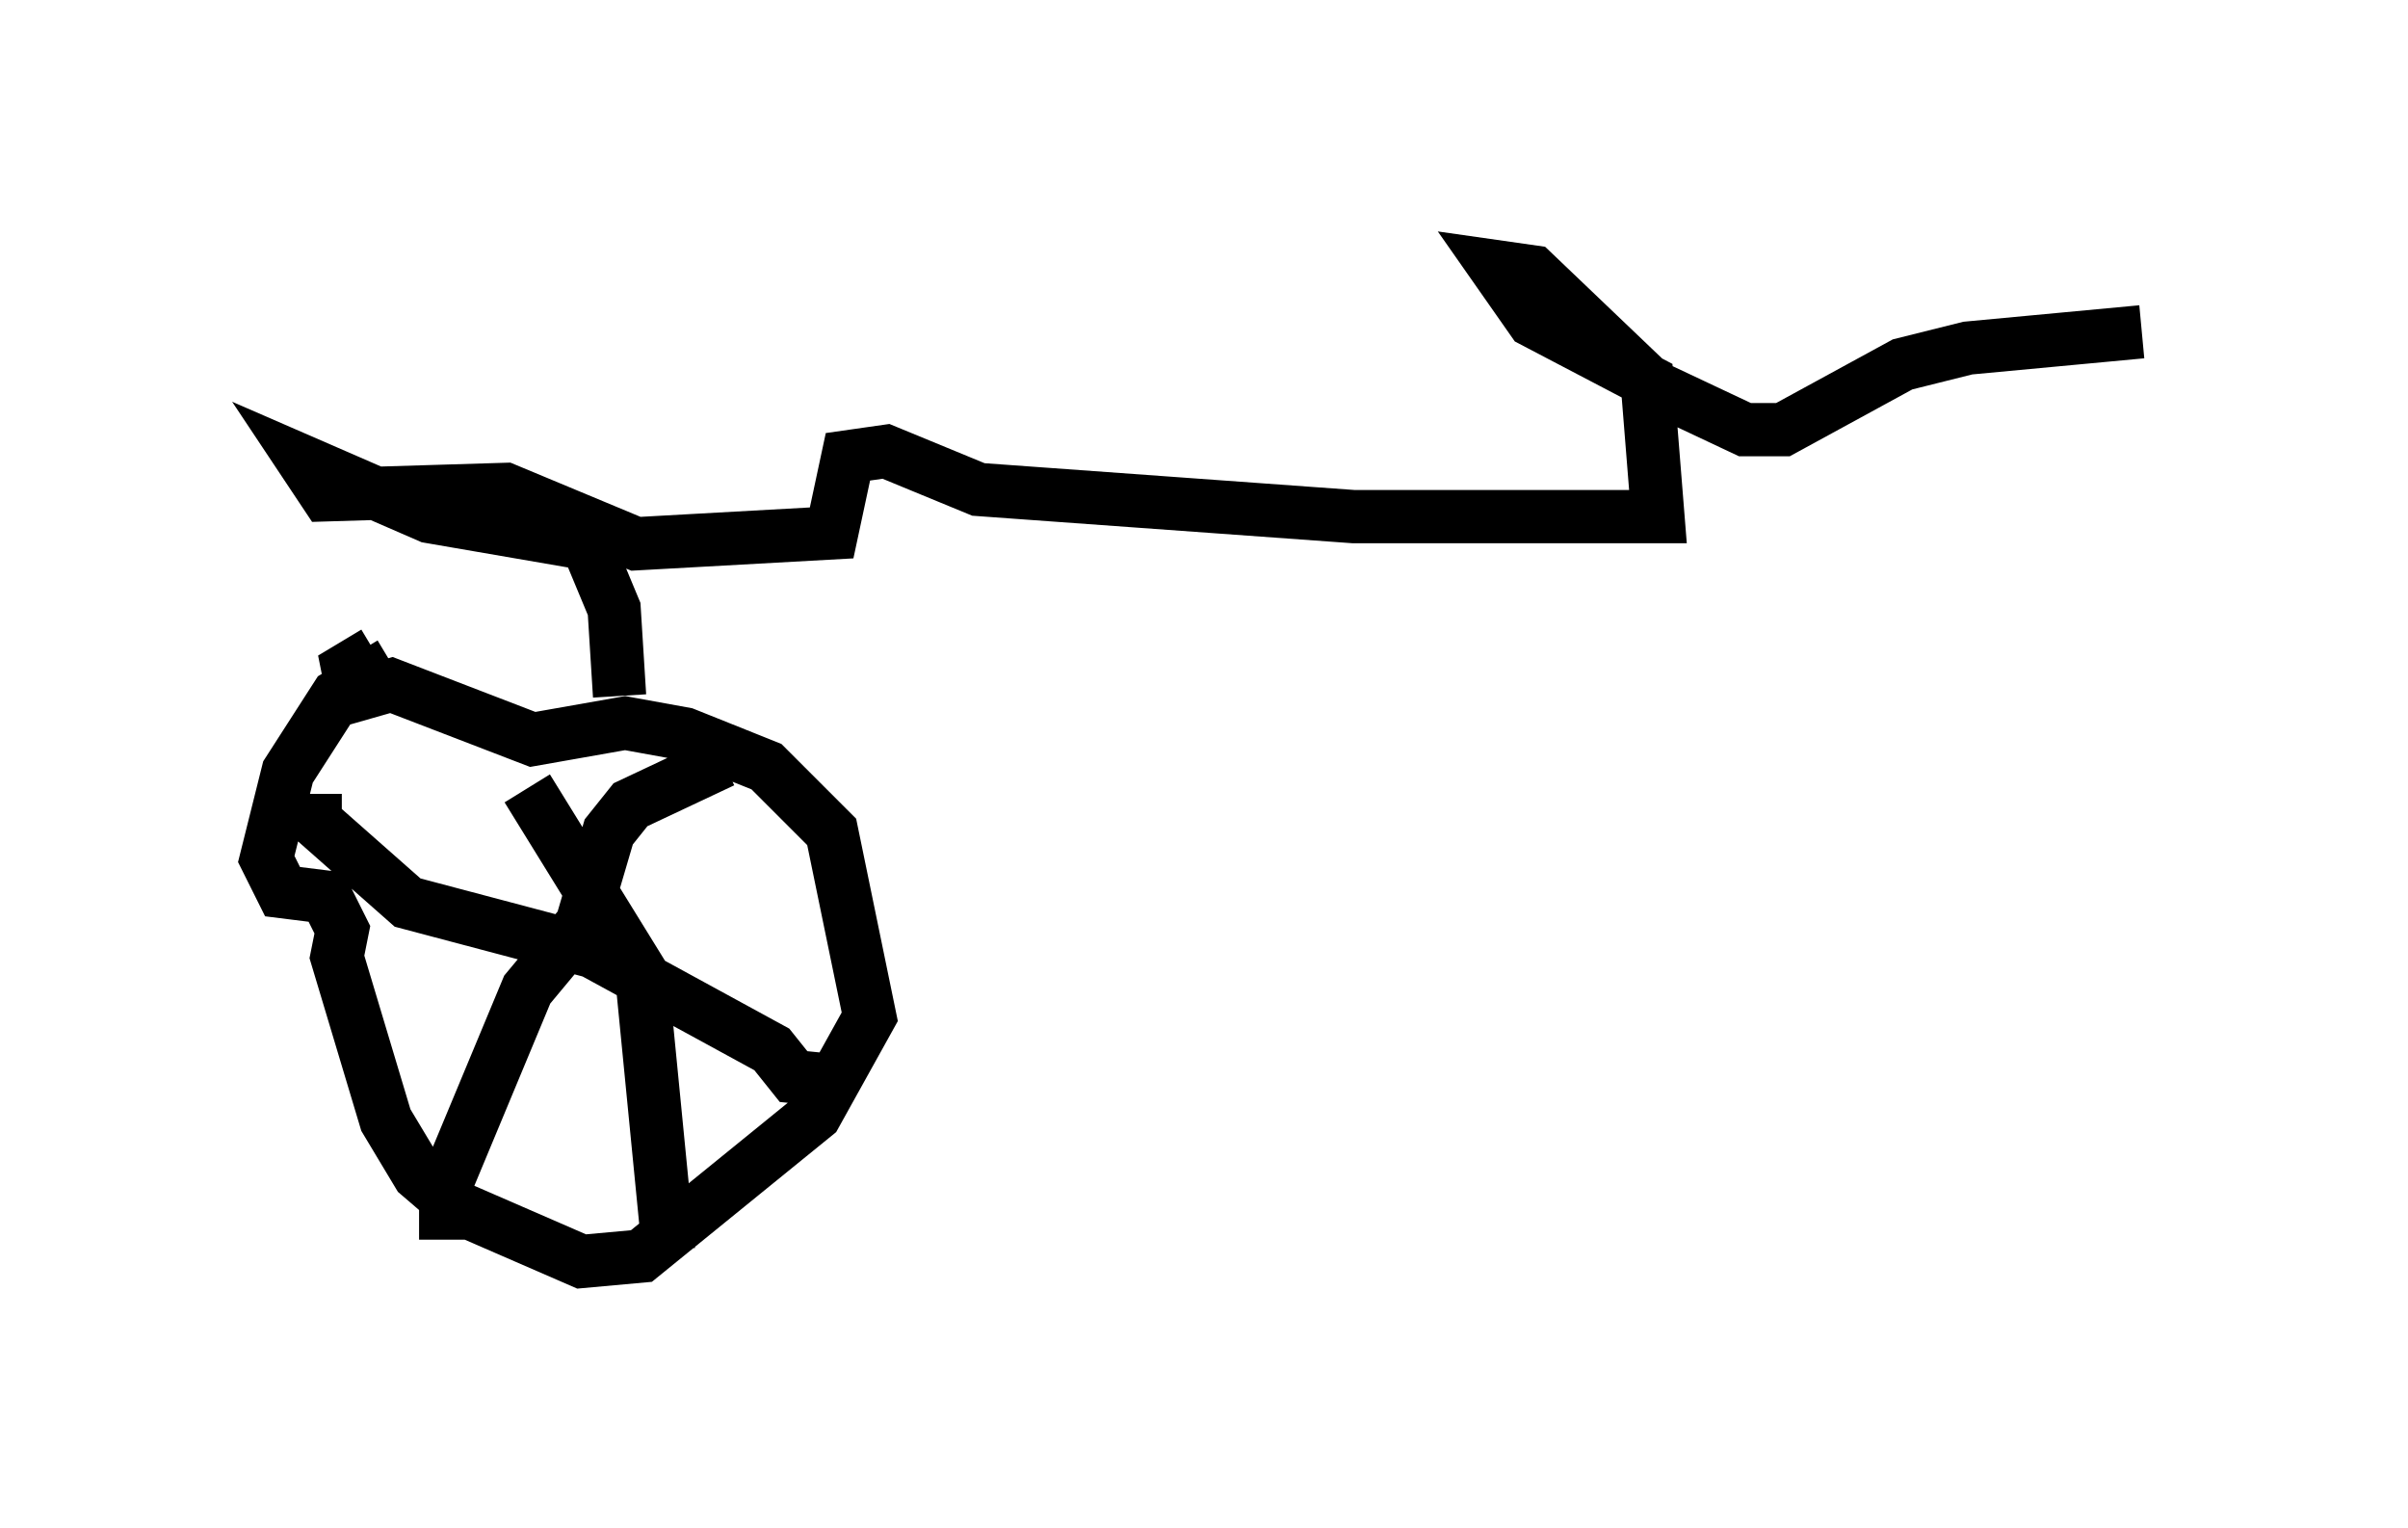 <?xml version="1.0" encoding="utf-8" ?>
<svg baseProfile="full" height="28.681" version="1.1" width="45.219" xmlns="http://www.w3.org/2000/svg" xmlns:ev="http://www.w3.org/2001/xml-events" xmlns:xlink="http://www.w3.org/1999/xlink"><defs /><rect fill="white" height="28.681" width="45.219" x="0" y="0" /><path d="M8.063, 12.656 m-0.715, -0.204 l-1.021, 0.613 -0.919, 1.429 l-0.408, 1.633 0.306, 0.613 l0.817, 0.102 0.306, 0.613 l-0.102, 0.51 0.919, 3.063 l0.613, 1.021 0.715, 0.613 l2.348, 1.021 1.123, -0.102 l3.267, -2.654 1.021, -1.838 l-0.715, -3.471 -1.225, -1.225 l-1.531, -0.613 -1.123, -0.204 l-1.735, 0.306 -2.654, -1.021 l-0.715, 0.204 -0.102, -0.51 l0.51, -0.306 m2.858, 2.552 l2.144, 3.471 0.51, 5.206 m-4.185, -0.204 l0.0, -1.021 1.531, -3.675 l1.021, -1.225 0.51, -1.735 l0.408, -0.51 1.735, -0.817 m-7.656, 0.613 l0.0, 0.51 1.735, 1.531 l3.471, 0.919 3.369, 1.838 l0.408, 0.51 1.021, 0.102 l-0.613, 0.0 m-3.675, -7.248 l-0.102, -1.633 -0.51, -1.225 l-2.96, -0.51 -2.348, -1.021 l0.408, 0.613 3.369, -0.102 l2.45, 1.021 3.675, -0.204 l0.306, -1.429 0.715, -0.102 l1.735, 0.715 7.044, 0.51 l5.717, 0.0 -0.204, -2.552 l-2.144, -1.123 -0.715, -1.021 l0.715, 0.102 2.246, 2.144 l1.735, 0.817 0.715, 0.0 l2.246, -1.225 1.225, -0.306 l3.267, -0.306 " fill="none" stroke="black" stroke-width="1" /></svg>
